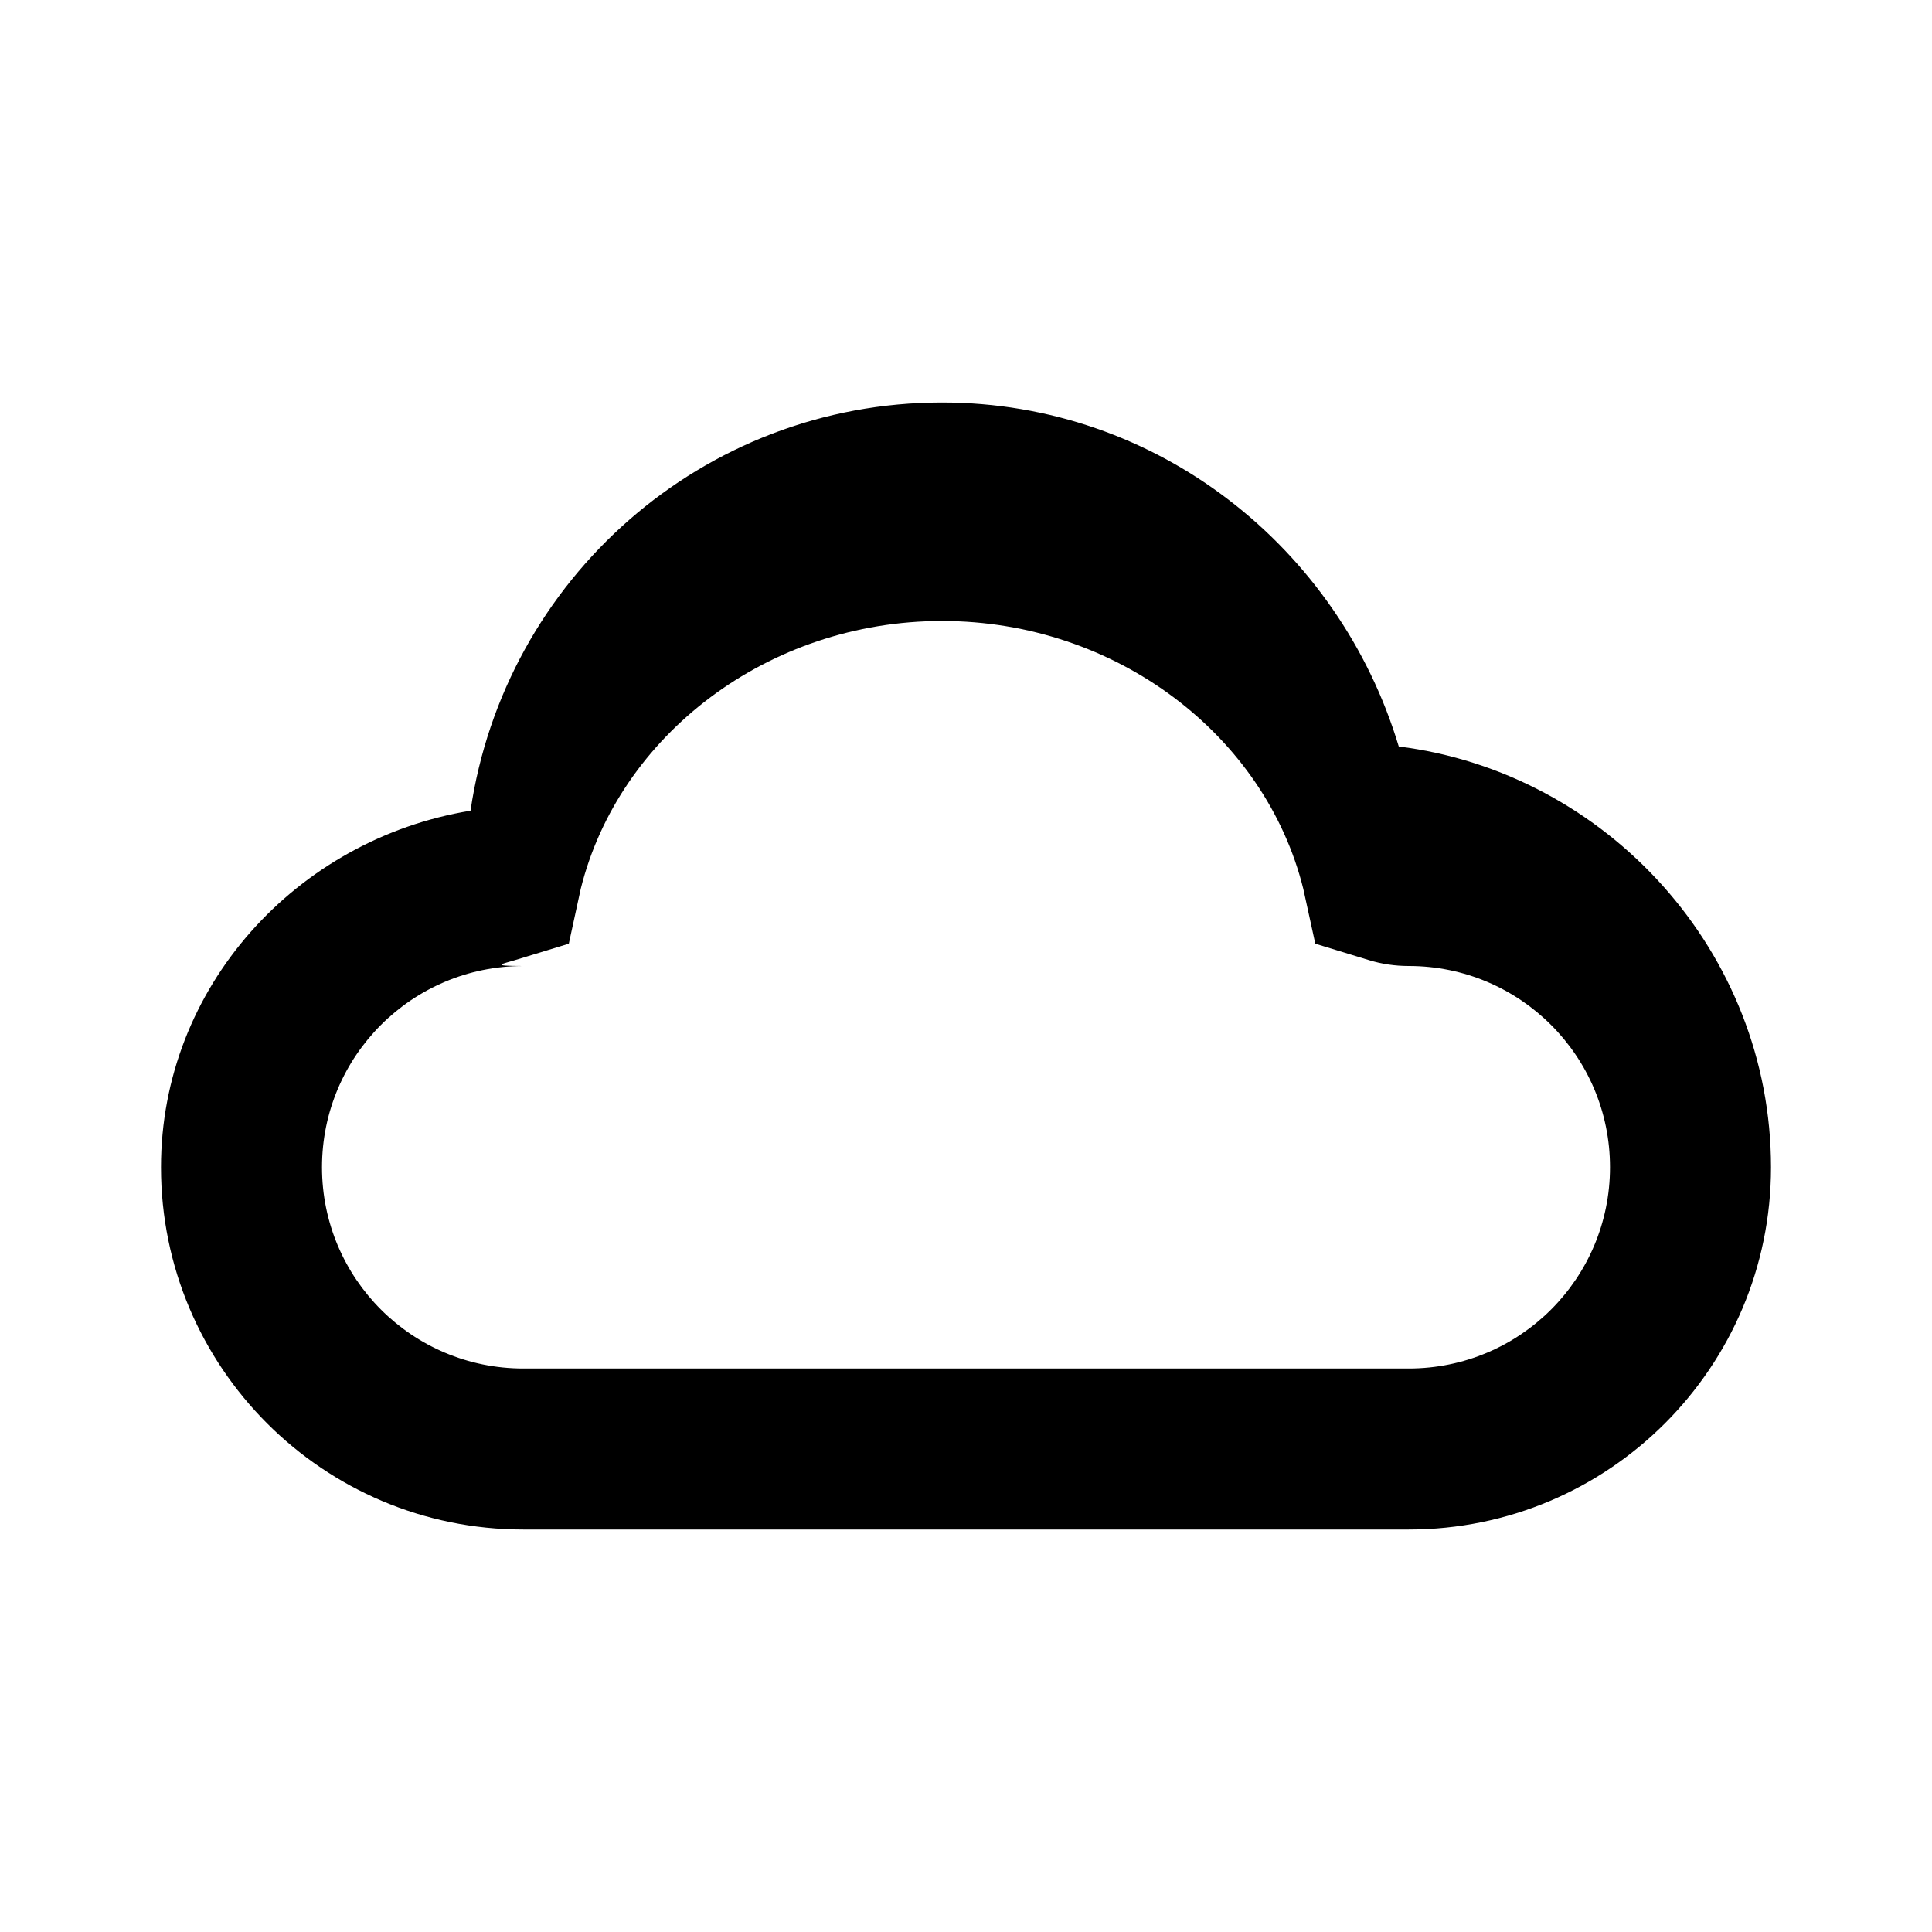 <?xml version="1.0" encoding="UTF-8"?>
<svg width="24" height="24" viewBox="0 0 24 24" fill="none" xmlns="http://www.w3.org/2000/svg">
  <path fill-rule="evenodd" clip-rule="evenodd" d="M17.5 19H6.5C4.015 19 2 16.985 2 14.5C2 12.264 3.684 10.424 5.845 10.071C6.267 7.197 8.728 5 11.702 5C14.379 5 16.633 6.802 17.376 9.273C19.963 9.598 22 11.828 22 14.5C22 16.985 19.985 19 17.5 19ZM6.5 12C5.119 12 4 13.119 4 14.5C4 15.881 5.119 17 6.5 17H17.5C18.881 17 20 15.881 20 14.5C20 13.119 18.881 12 17.5 12C17.329 12 17.162 11.975 17.009 11.928L16.339 11.723L16.19 11.042C15.717 9.135 13.866 7.714 11.702 7.714C9.538 7.714 7.688 9.135 7.214 11.042L7.066 11.723L6.395 11.928C6.242 11.975 6.076 12 6.5 12Z" fill="currentColor"/>
</svg> 
